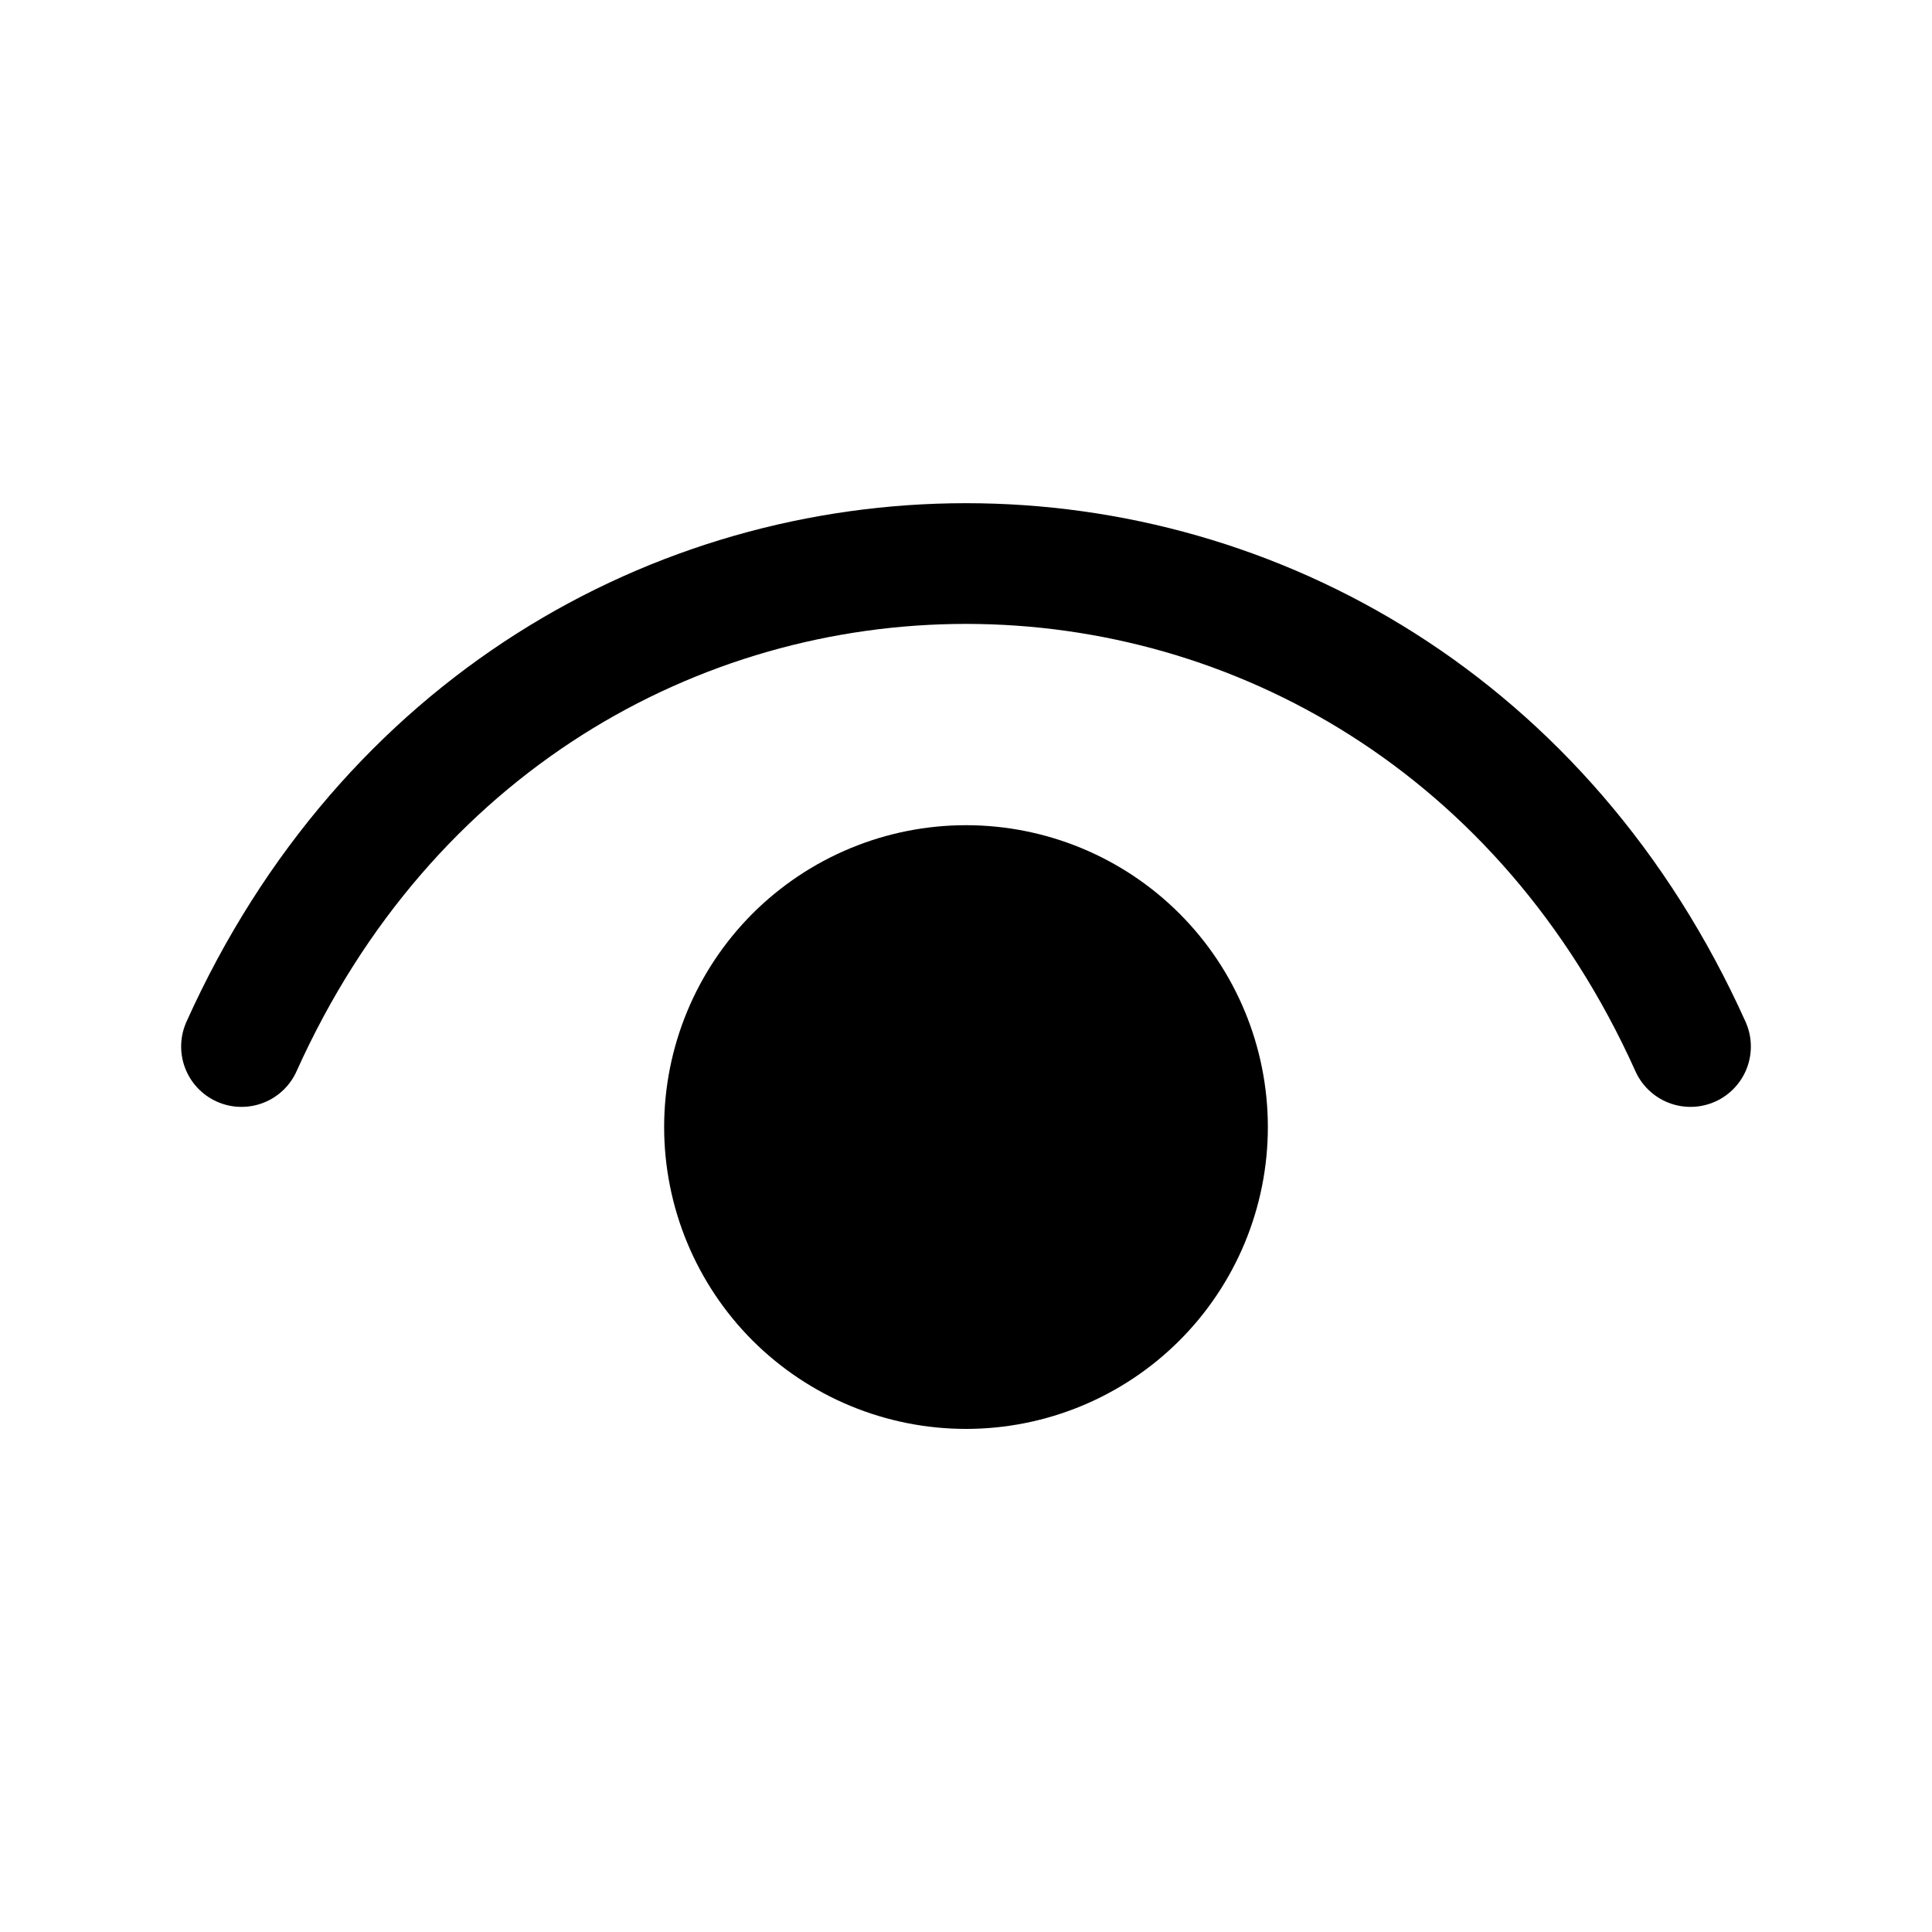 <svg xmlns="http://www.w3.org/2000/svg" width="25" height="25" viewBox="0 0 25 25" fill="none">
    <path d="M3.125 13.542C6.875 5.209 18.125 5.209 21.875 13.542" stroke="black" stroke-width="1.562" stroke-linecap="round" stroke-linejoin="round"/>
    <path d="M12.5 17.709C12.09 17.709 11.683 17.628 11.304 17.471C10.925 17.314 10.581 17.084 10.29 16.794C10 16.503 9.77 16.159 9.613 15.78C9.456 15.401 9.375 14.994 9.375 14.584C9.375 14.174 9.456 13.767 9.613 13.388C9.77 13.009 10 12.665 10.29 12.374C10.581 12.084 10.925 11.854 11.304 11.697C11.683 11.54 12.09 11.459 12.5 11.459C13.329 11.459 14.124 11.788 14.71 12.374C15.296 12.96 15.625 13.755 15.625 14.584C15.625 15.413 15.296 16.208 14.71 16.794C14.124 17.38 13.329 17.709 12.5 17.709Z" fill="black" stroke="black" stroke-width="1.562" stroke-linecap="round" stroke-linejoin="round"/>
</svg>